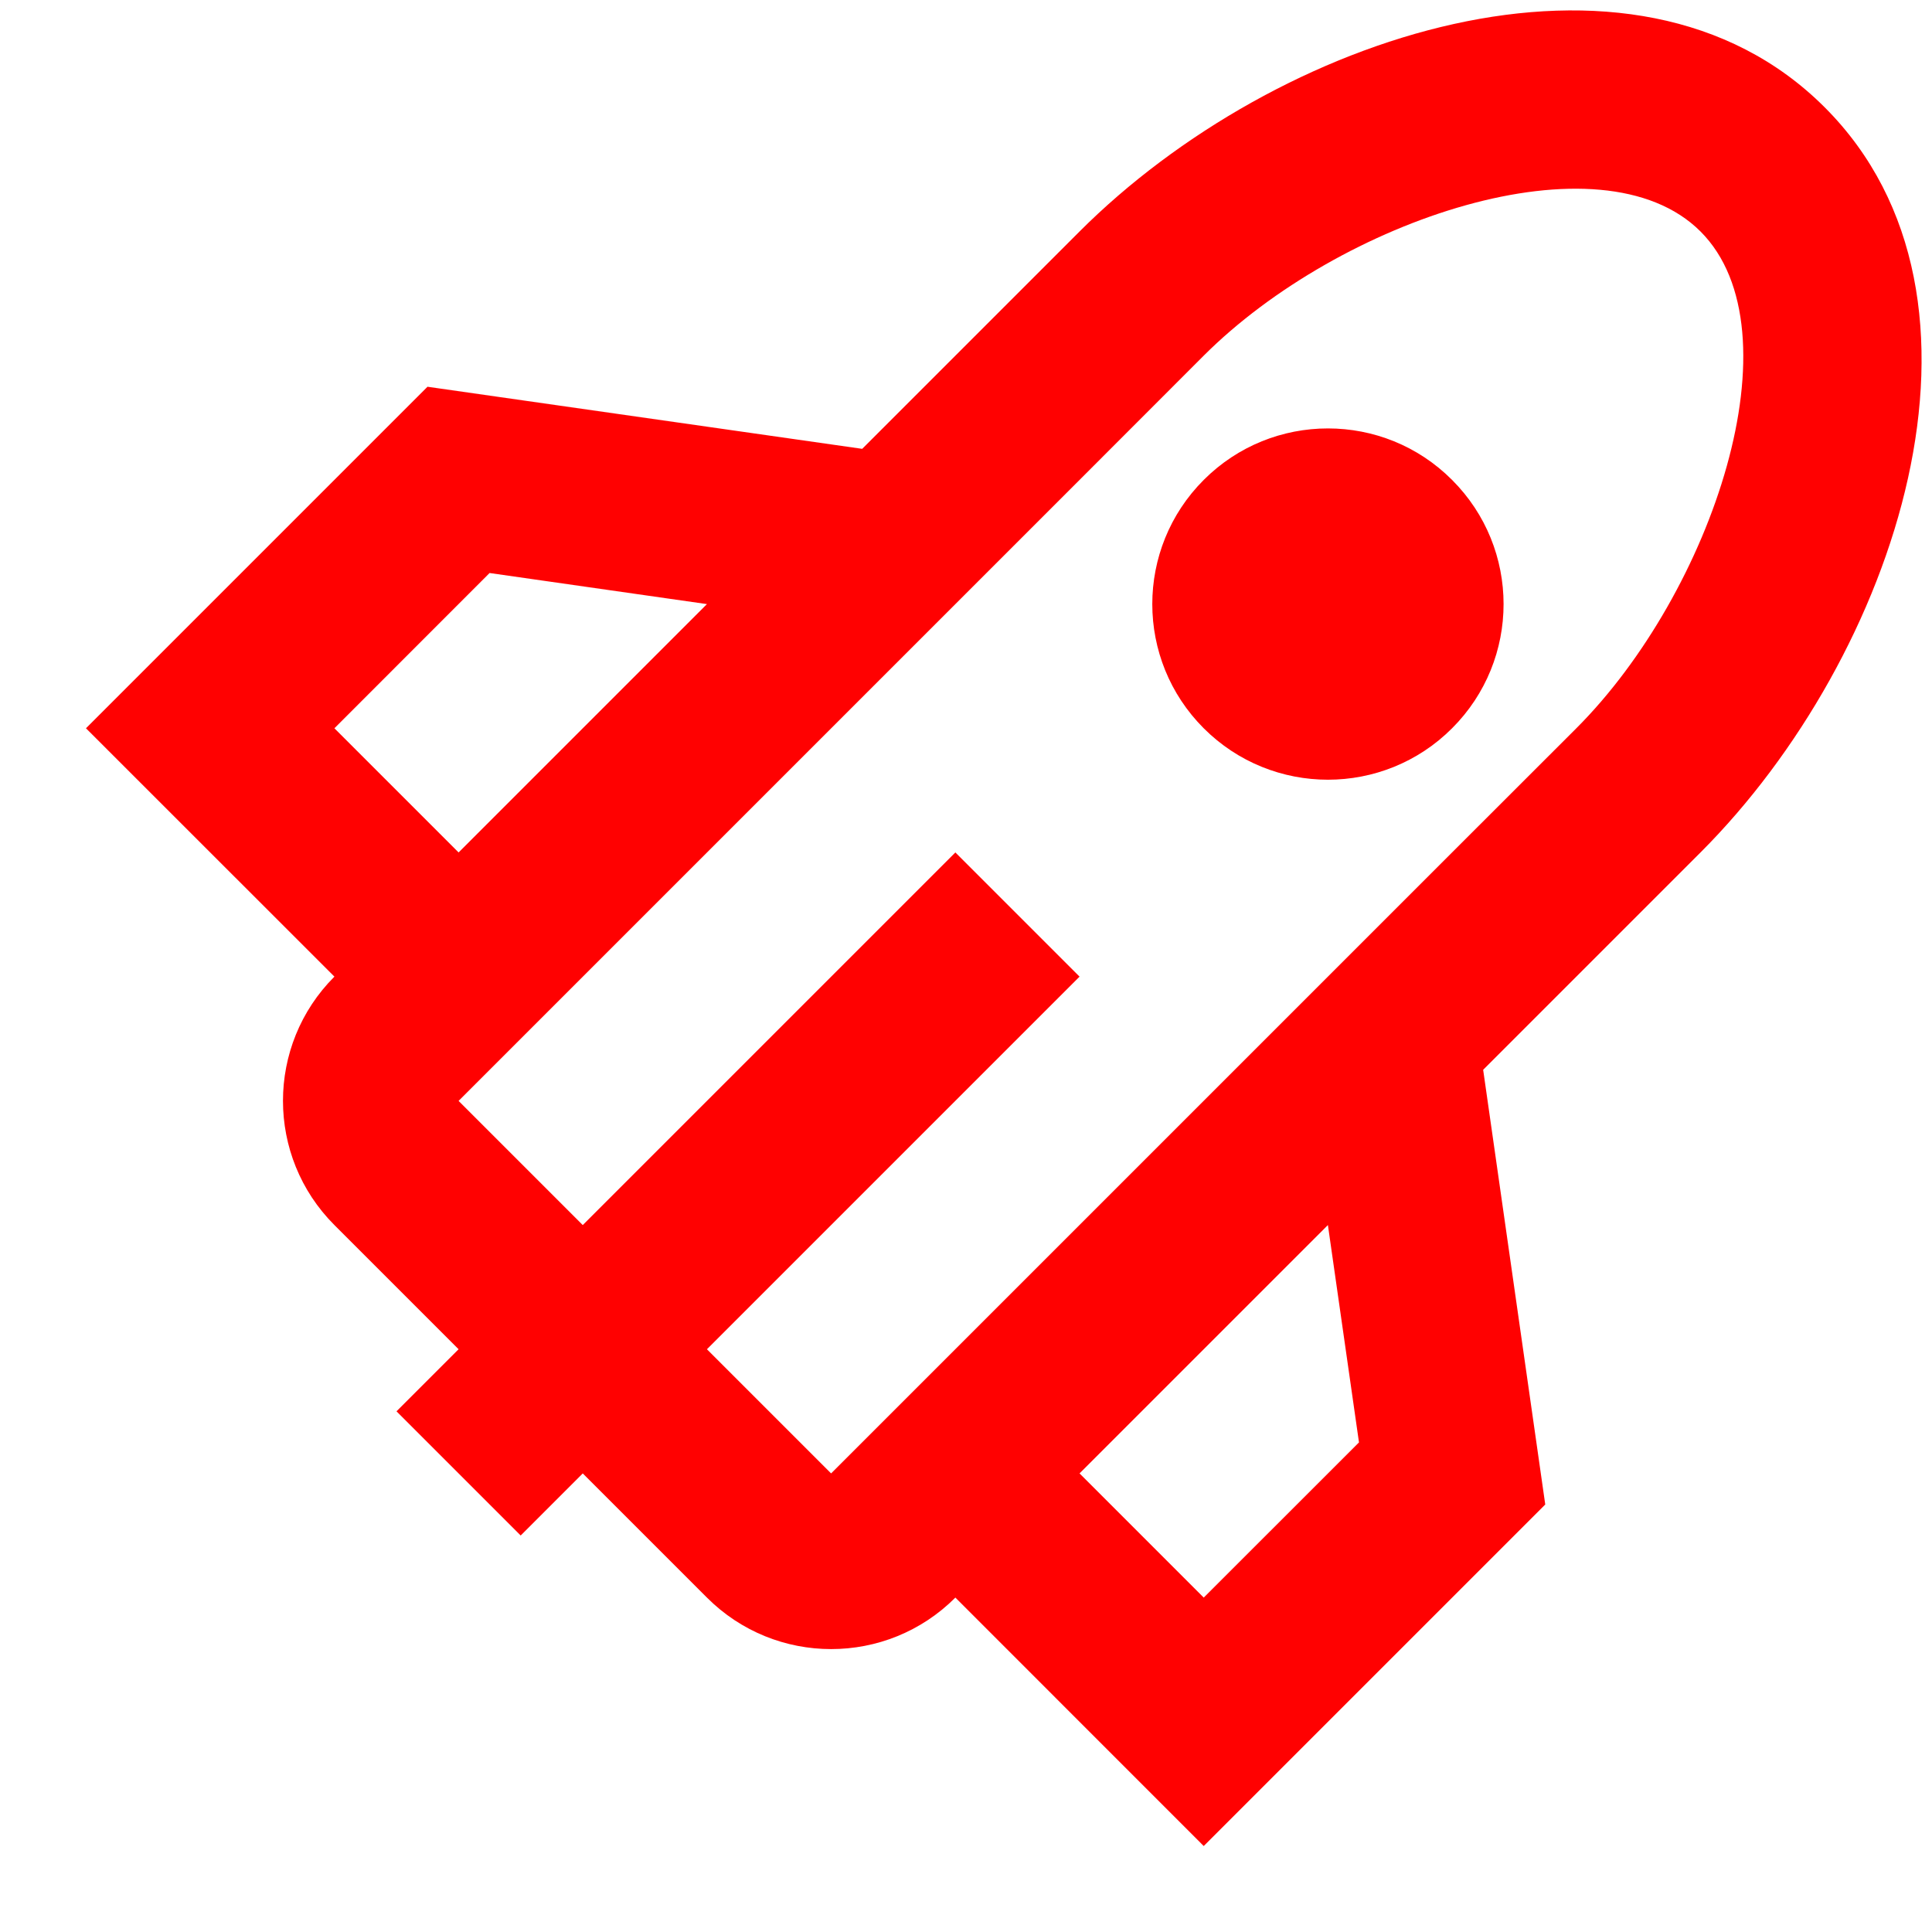 <svg width="22" height="22" viewBox="0 0 22 22" fill="none" xmlns="http://www.w3.org/2000/svg">
<path fill-rule="evenodd" clip-rule="evenodd" d="M12.293 2.636L9.818 5.111L4.868 4.404L0.979 8.293L3.808 11.121C3.027 11.902 3.027 13.169 3.808 13.95L5.222 15.364L4.515 16.071L5.929 17.485L6.636 16.778L8.05 18.192C8.831 18.974 10.098 18.974 10.879 18.192L13.707 21.021L17.596 17.132L16.889 12.182L19.364 9.707C21.596 7.475 22.961 3.404 20.778 1.222C18.596 -0.961 14.525 0.404 12.293 2.636ZM8.05 15.364L9.464 16.778L16.535 9.707L17.95 8.293C19.5 6.742 20.497 3.769 19.364 2.636C18.231 1.503 15.258 2.5 13.707 4.05L12.293 5.465L5.222 12.536L6.636 13.95L10.879 9.707L12.293 11.121L8.05 15.364ZM5.575 6.525L8.05 6.879L5.222 9.707L3.808 8.293L5.575 6.525ZM12.293 16.778L15.121 13.95L15.475 16.425L13.707 18.192L12.293 16.778ZM13.707 8.293C12.926 7.512 12.926 6.246 13.707 5.465C14.488 4.683 15.755 4.683 16.535 5.465C17.317 6.246 17.317 7.512 16.535 8.293C15.755 9.074 14.488 9.074 13.707 8.293Z" fill="#FF0101"/>
</svg>
